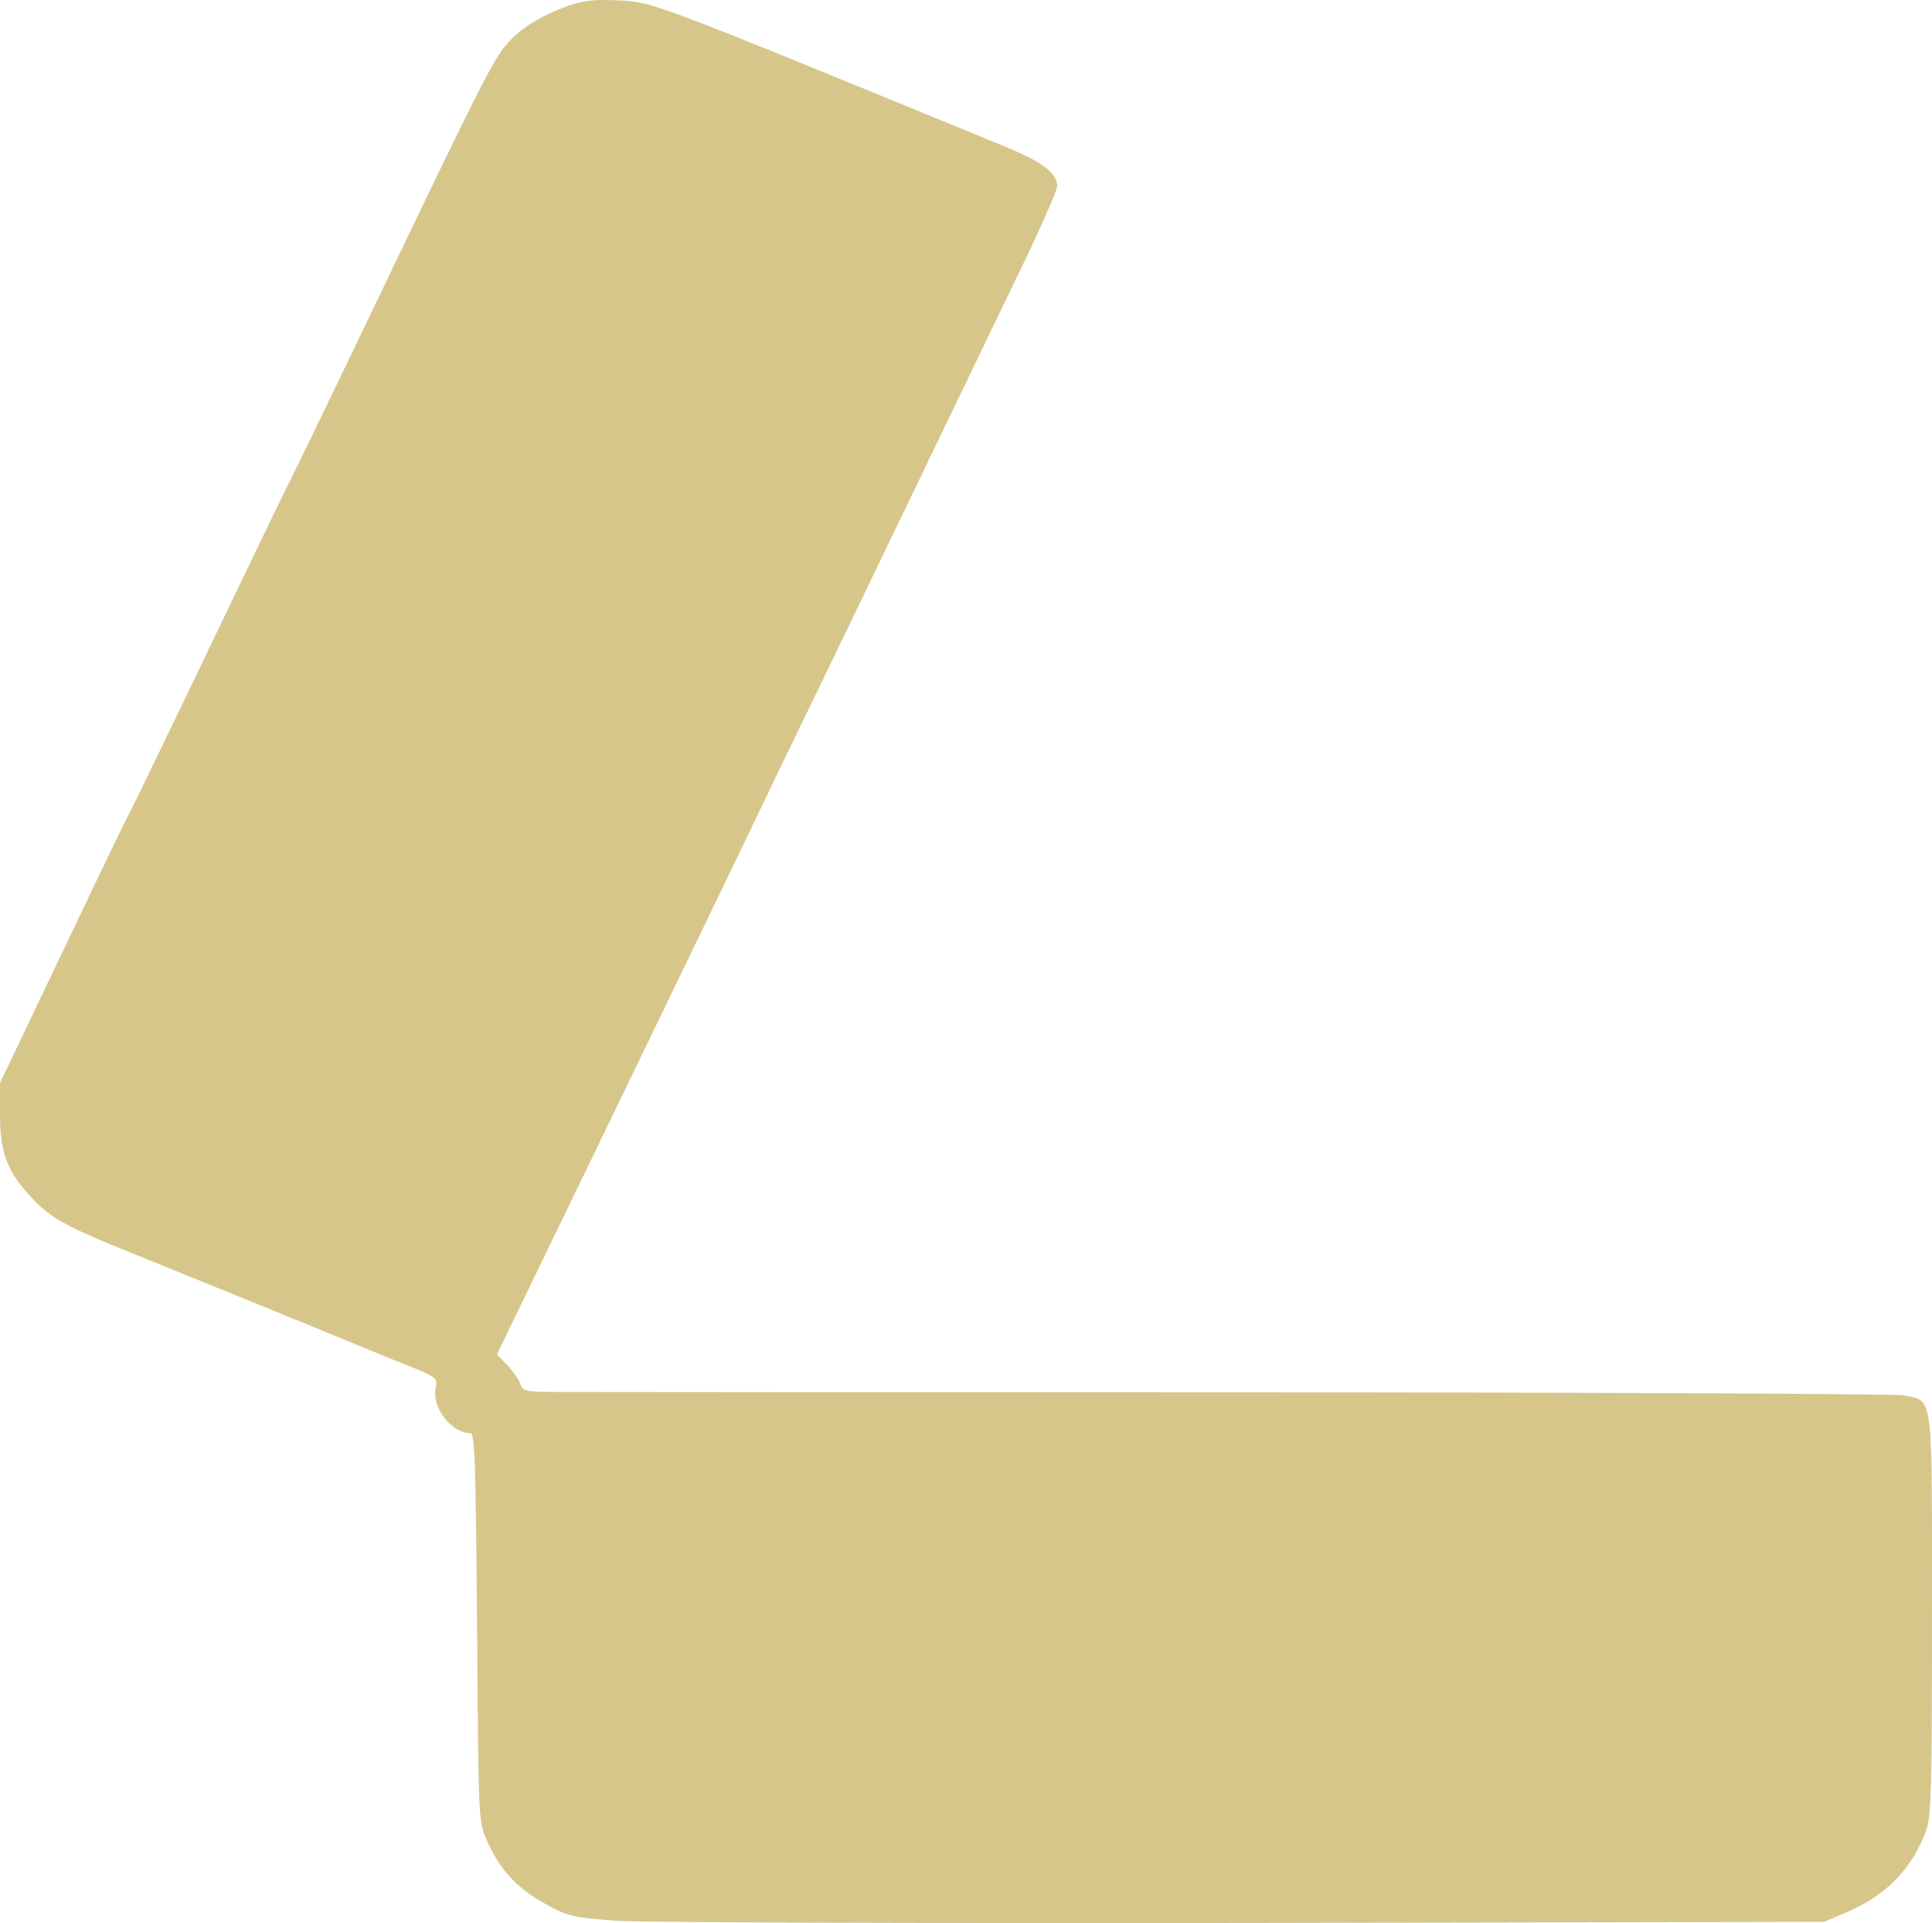 <svg width="687" height="684" viewBox="0 0 687 684" fill="none" xmlns="http://www.w3.org/2000/svg">
<path d="M201.879 2.137C192.434 5.467 184.5 10.395 179.84 16.123C175.18 21.584 169.009 33.971 134.124 106.829C119.389 137.597 105.788 165.702 103.899 169.431C102.01 173.027 88.409 201.265 73.674 232.033C58.939 262.801 46.471 288.508 45.968 289.307C45.464 289.973 34.885 311.951 22.543 337.924L0 385.208V396.53C0 409.983 2.519 416.776 11.46 426.233C17.505 432.759 23.55 436.222 41.56 443.548C54.153 448.61 115.359 473.517 127.198 478.446C131.354 480.177 139.414 483.507 145.207 485.771C155.408 489.9 155.66 490.167 154.904 493.763C153.519 500.689 160.571 509.747 167.246 509.747C168.883 509.747 169.135 519.869 169.639 578.609C170.143 646.405 170.143 647.737 172.913 654.131C177.447 664.653 183.492 671.313 193.441 676.907C202.005 681.702 203.39 681.969 219.133 683.168C228.326 683.834 328.321 684.1 442.169 683.967L648.582 683.567L656.138 680.37C670.495 674.377 679.815 664.92 684.852 651.201C686.741 646.139 686.993 637.748 686.993 574.48C686.993 493.896 687.623 498.558 676.918 496.294C673.77 495.761 567.604 495.228 440.784 495.228C313.964 495.228 204.776 495.095 198.101 495.095C187.018 495.095 185.885 494.829 185.129 492.431C184.751 490.966 182.61 488.036 180.595 485.771L176.691 481.775L212.332 408.118C231.852 367.76 254.647 320.475 262.959 303.293C271.145 286.111 284.62 258.14 292.806 241.357C300.992 224.441 316.231 192.74 326.81 170.763C337.389 148.786 352.753 116.952 360.939 99.903C369.251 82.854 375.926 67.803 375.926 66.204C375.926 61.542 370.636 57.547 356.909 51.952C231.097 0.272 232.104 0.672 219.762 0.139C211.576 -0.26 207.294 0.139 201.879 2.137Z" fill="#D7C68A"/>
</svg>
